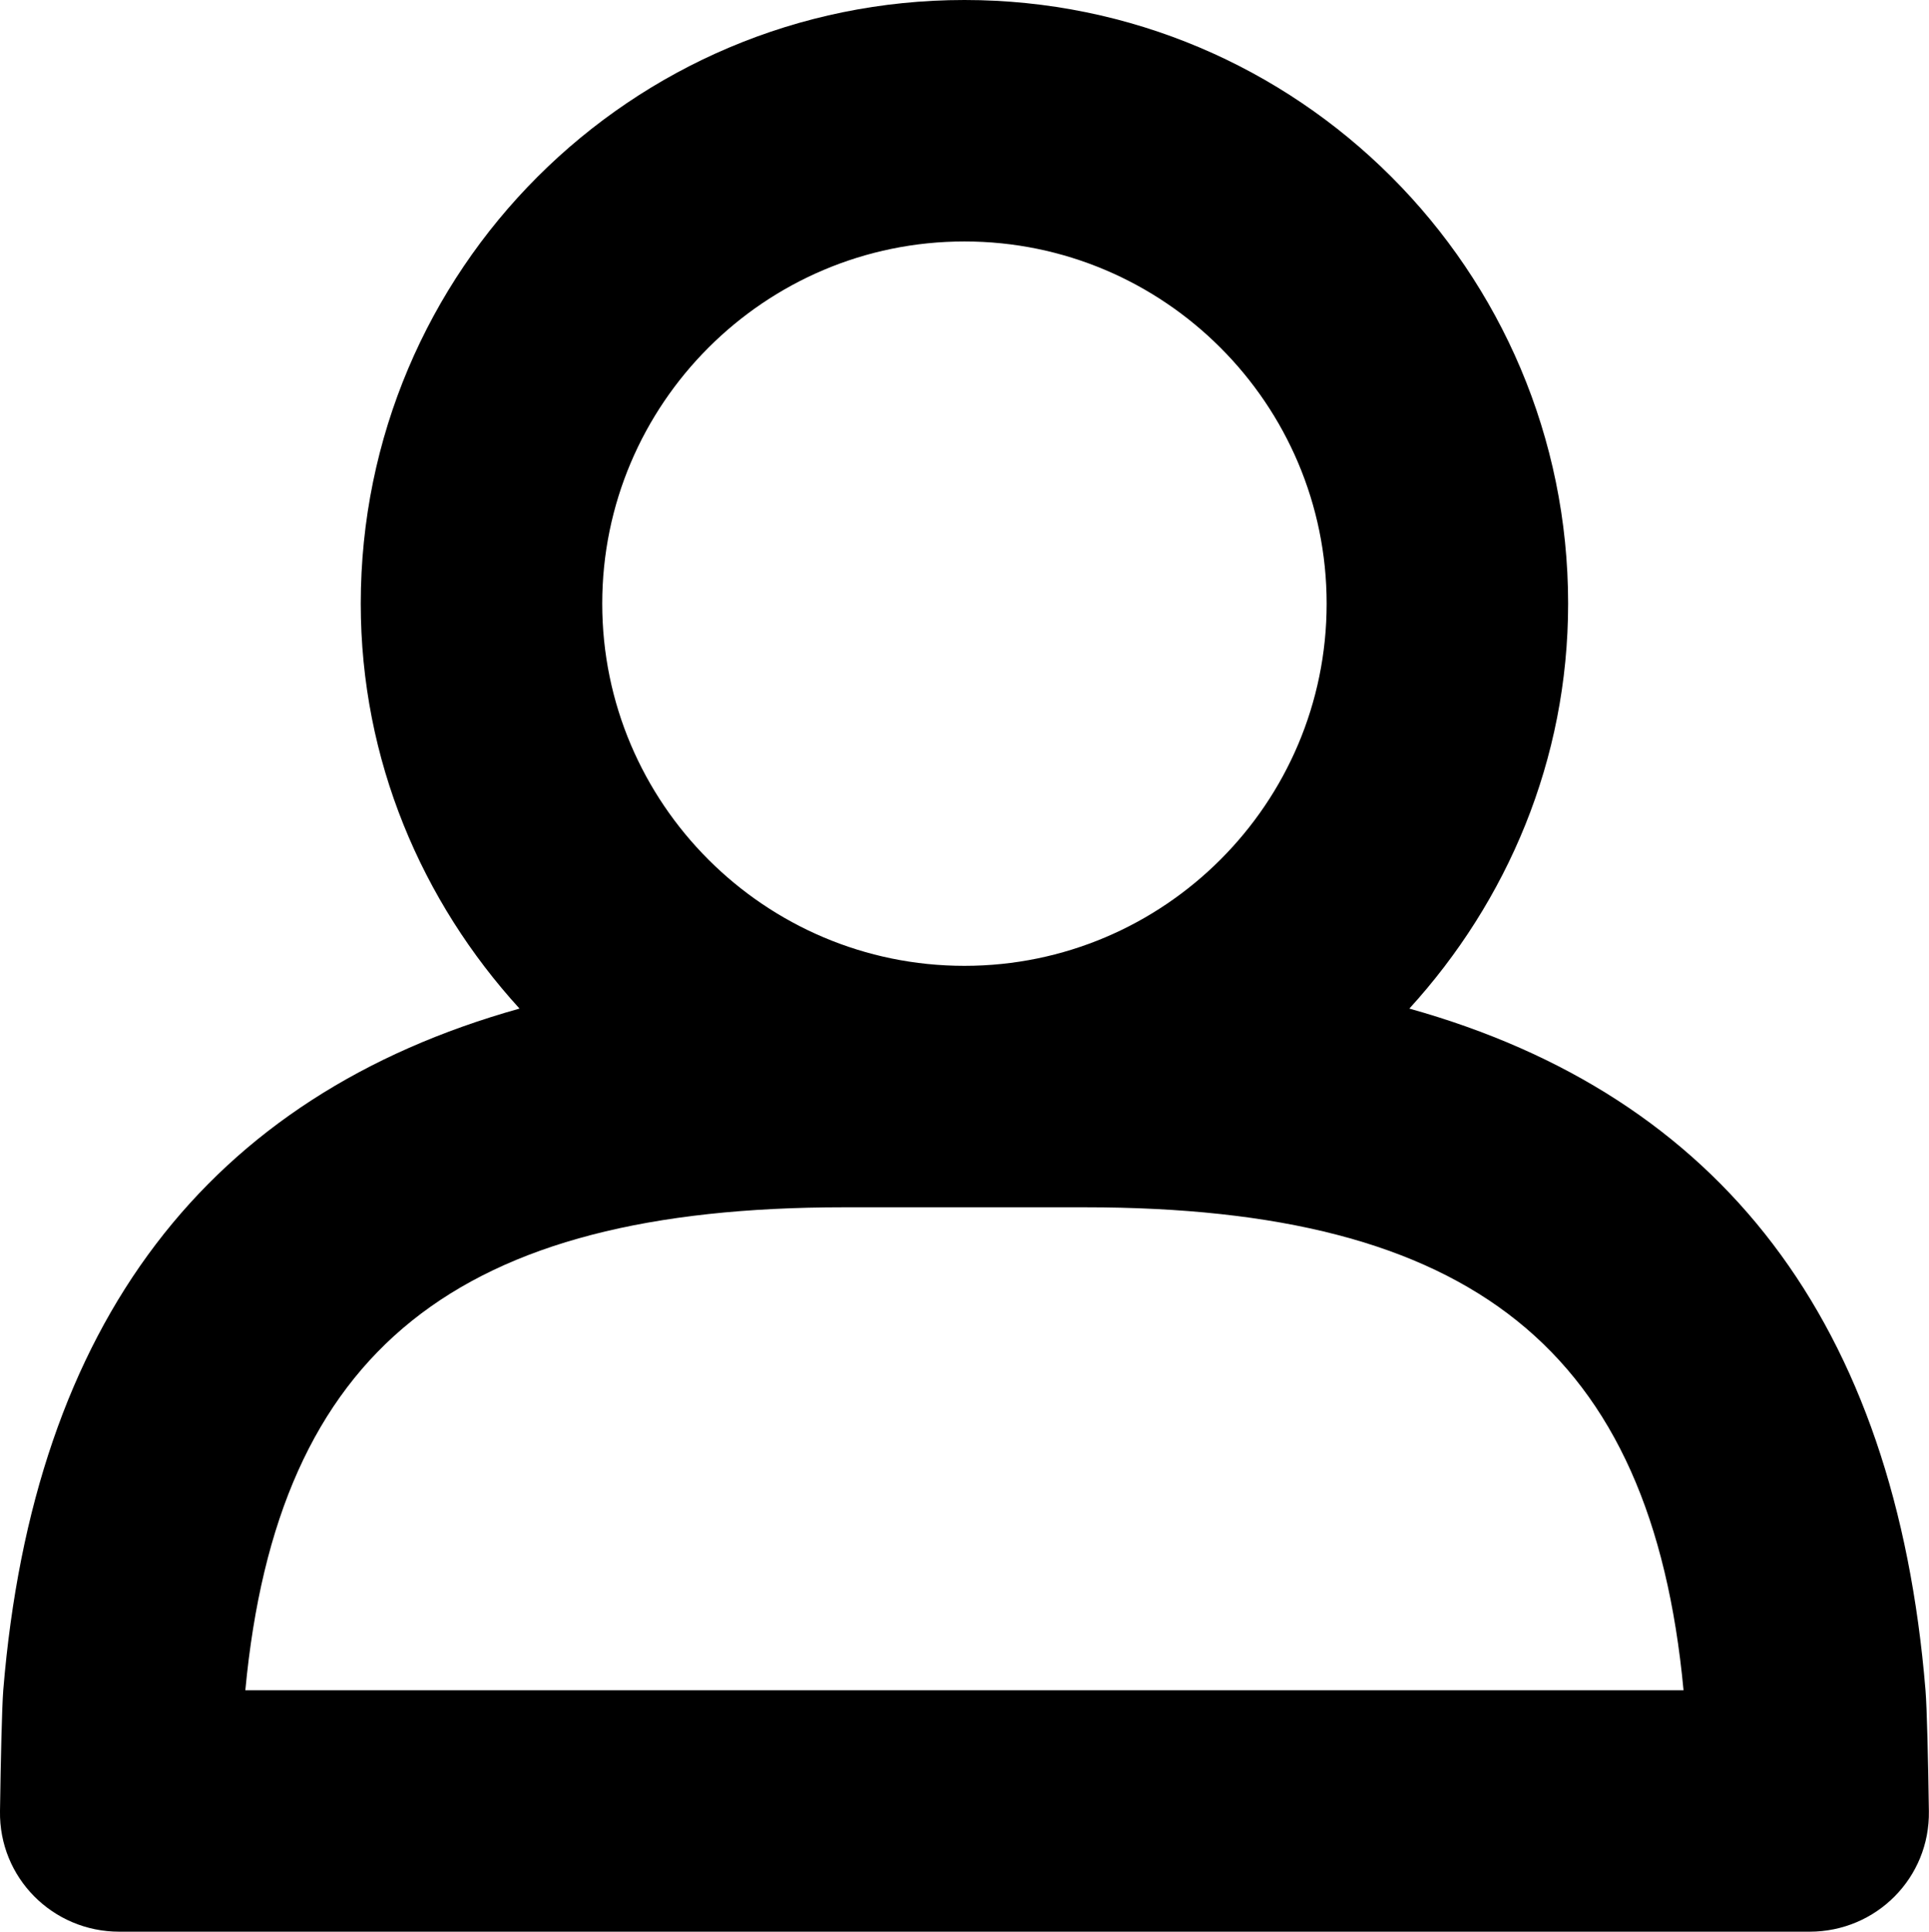 <?xml version="1.0" encoding="iso-8859-1"?>
<!-- Generator: Adobe Illustrator 16.0.0, SVG Export Plug-In . SVG Version: 6.00 Build 0)  -->
<!DOCTYPE svg PUBLIC "-//W3C//DTD SVG 1.1//EN" "http://www.w3.org/Graphics/SVG/1.1/DTD/svg11.dtd">
<svg version="1.1" id="Layer_1" xmlns="http://www.w3.org/2000/svg" xmlns:xlink="http://www.w3.org/1999/xlink" x="0px" y="0px"
	 width="15.977px" height="16px" viewBox="0 0 15.977 16" style="enable-background:new 0 0 15.977 16;" xml:space="preserve">
<path id="User_4_x2C__Profile_5" style="fill-rule:evenodd;clip-rule:evenodd;" d="M15.948,14c-0.25-3.045-1.693-4.924-4.275-5.646
	c0.81-0.888,1.315-2.058,1.315-3.354c0-2.762-2.238-5-5-5s-5,2.238-5,5c0,1.297,0.506,2.467,1.315,3.354
	C1.722,9.076,0.277,10.955,0.027,14C0.016,14.146,0.006,14.577,0,15.001C-0.009,15.553,0.436,16,0.988,16h14
	c0.553,0,0.997-0.447,0.988-0.999C15.97,14.577,15.96,14.146,15.948,14z M7.988,2c1.654,0,3,1.346,3,3s-1.346,3-3,3s-3-1.346-3-3
	S6.334,2,7.988,2z M2.032,14c0.266-2.826,1.759-4,4.956-4h2c3.197,0,4.69,1.174,4.956,4H2.032z"/>
<g>
</g>
<g>
</g>
<g>
</g>
<g>
</g>
<g>
</g>
<g>
</g>
<g>
</g>
<g>
</g>
<g>
</g>
<g>
</g>
<g>
</g>
<g>
</g>
<g>
</g>
<g>
</g>
<g>
</g>
</svg>
